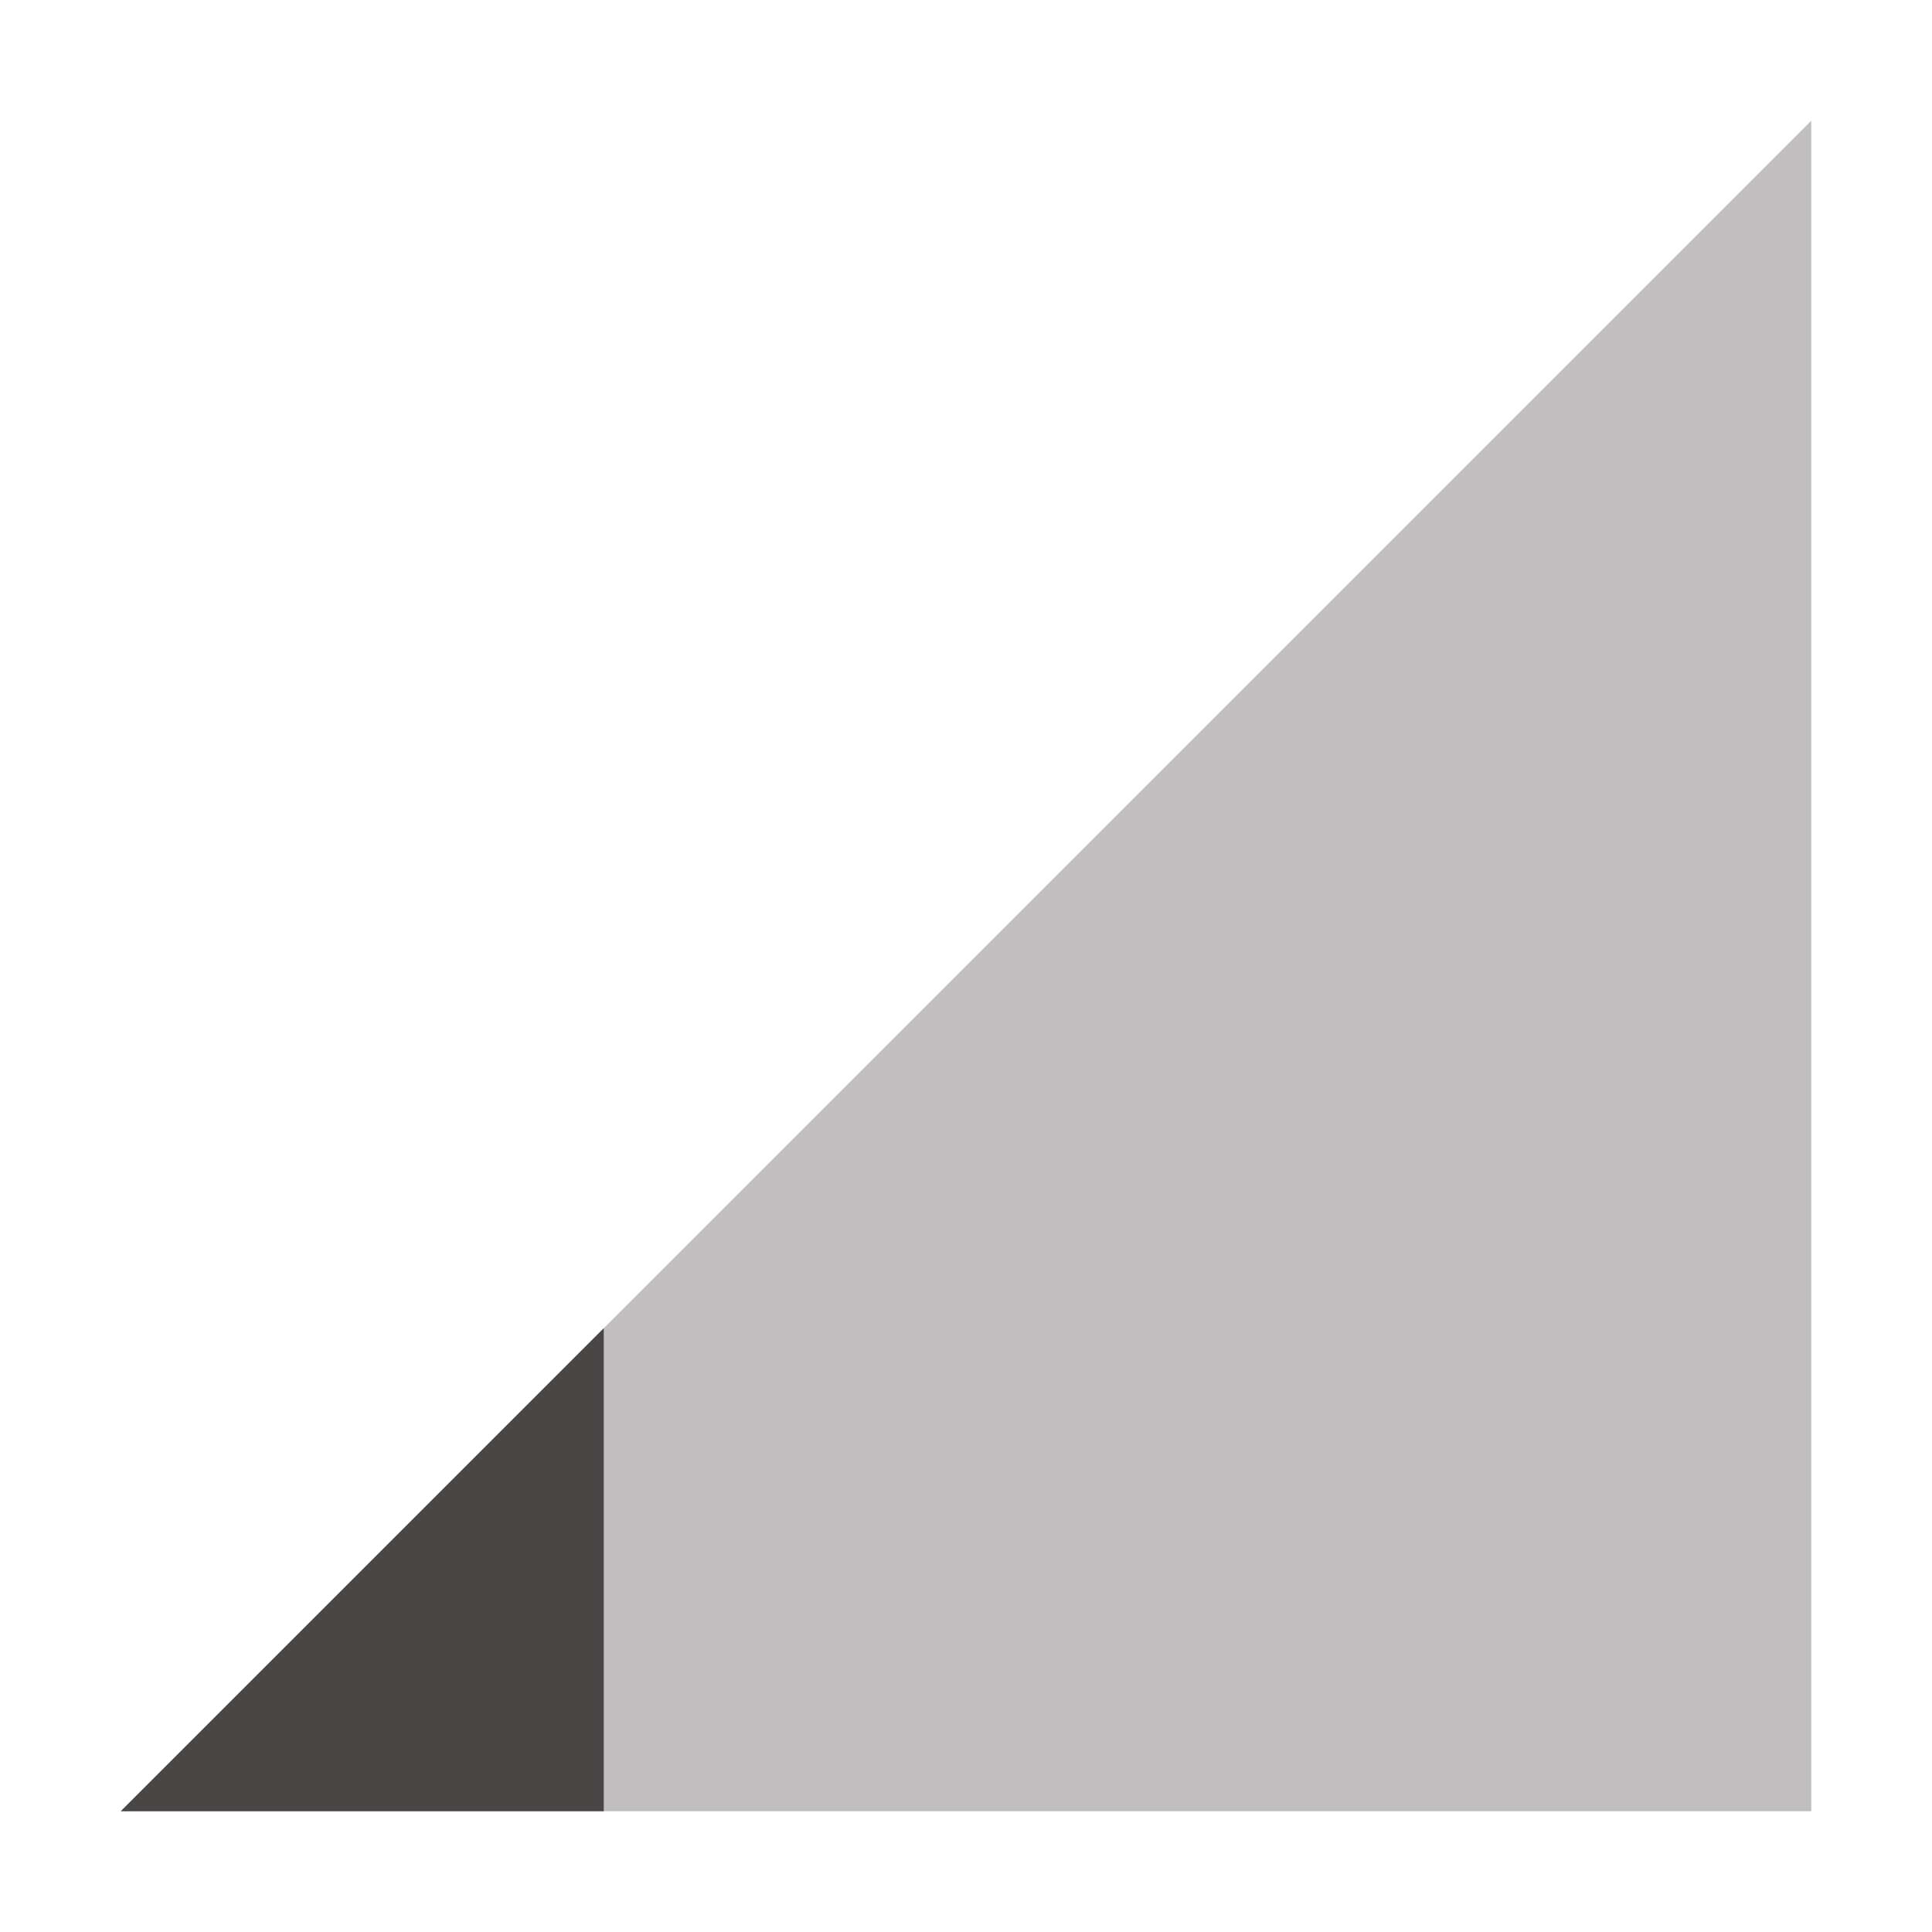 <svg xmlns="http://www.w3.org/2000/svg" width="16" height="16" version="1.1">
 <path style="opacity:.35;fill:#4b4646" d="M 1,15 15,1 V 15 Z"/>
 <path style="fill:#4b4646" d="M 5,11 1,15 H 5 Z"/>
</svg>
